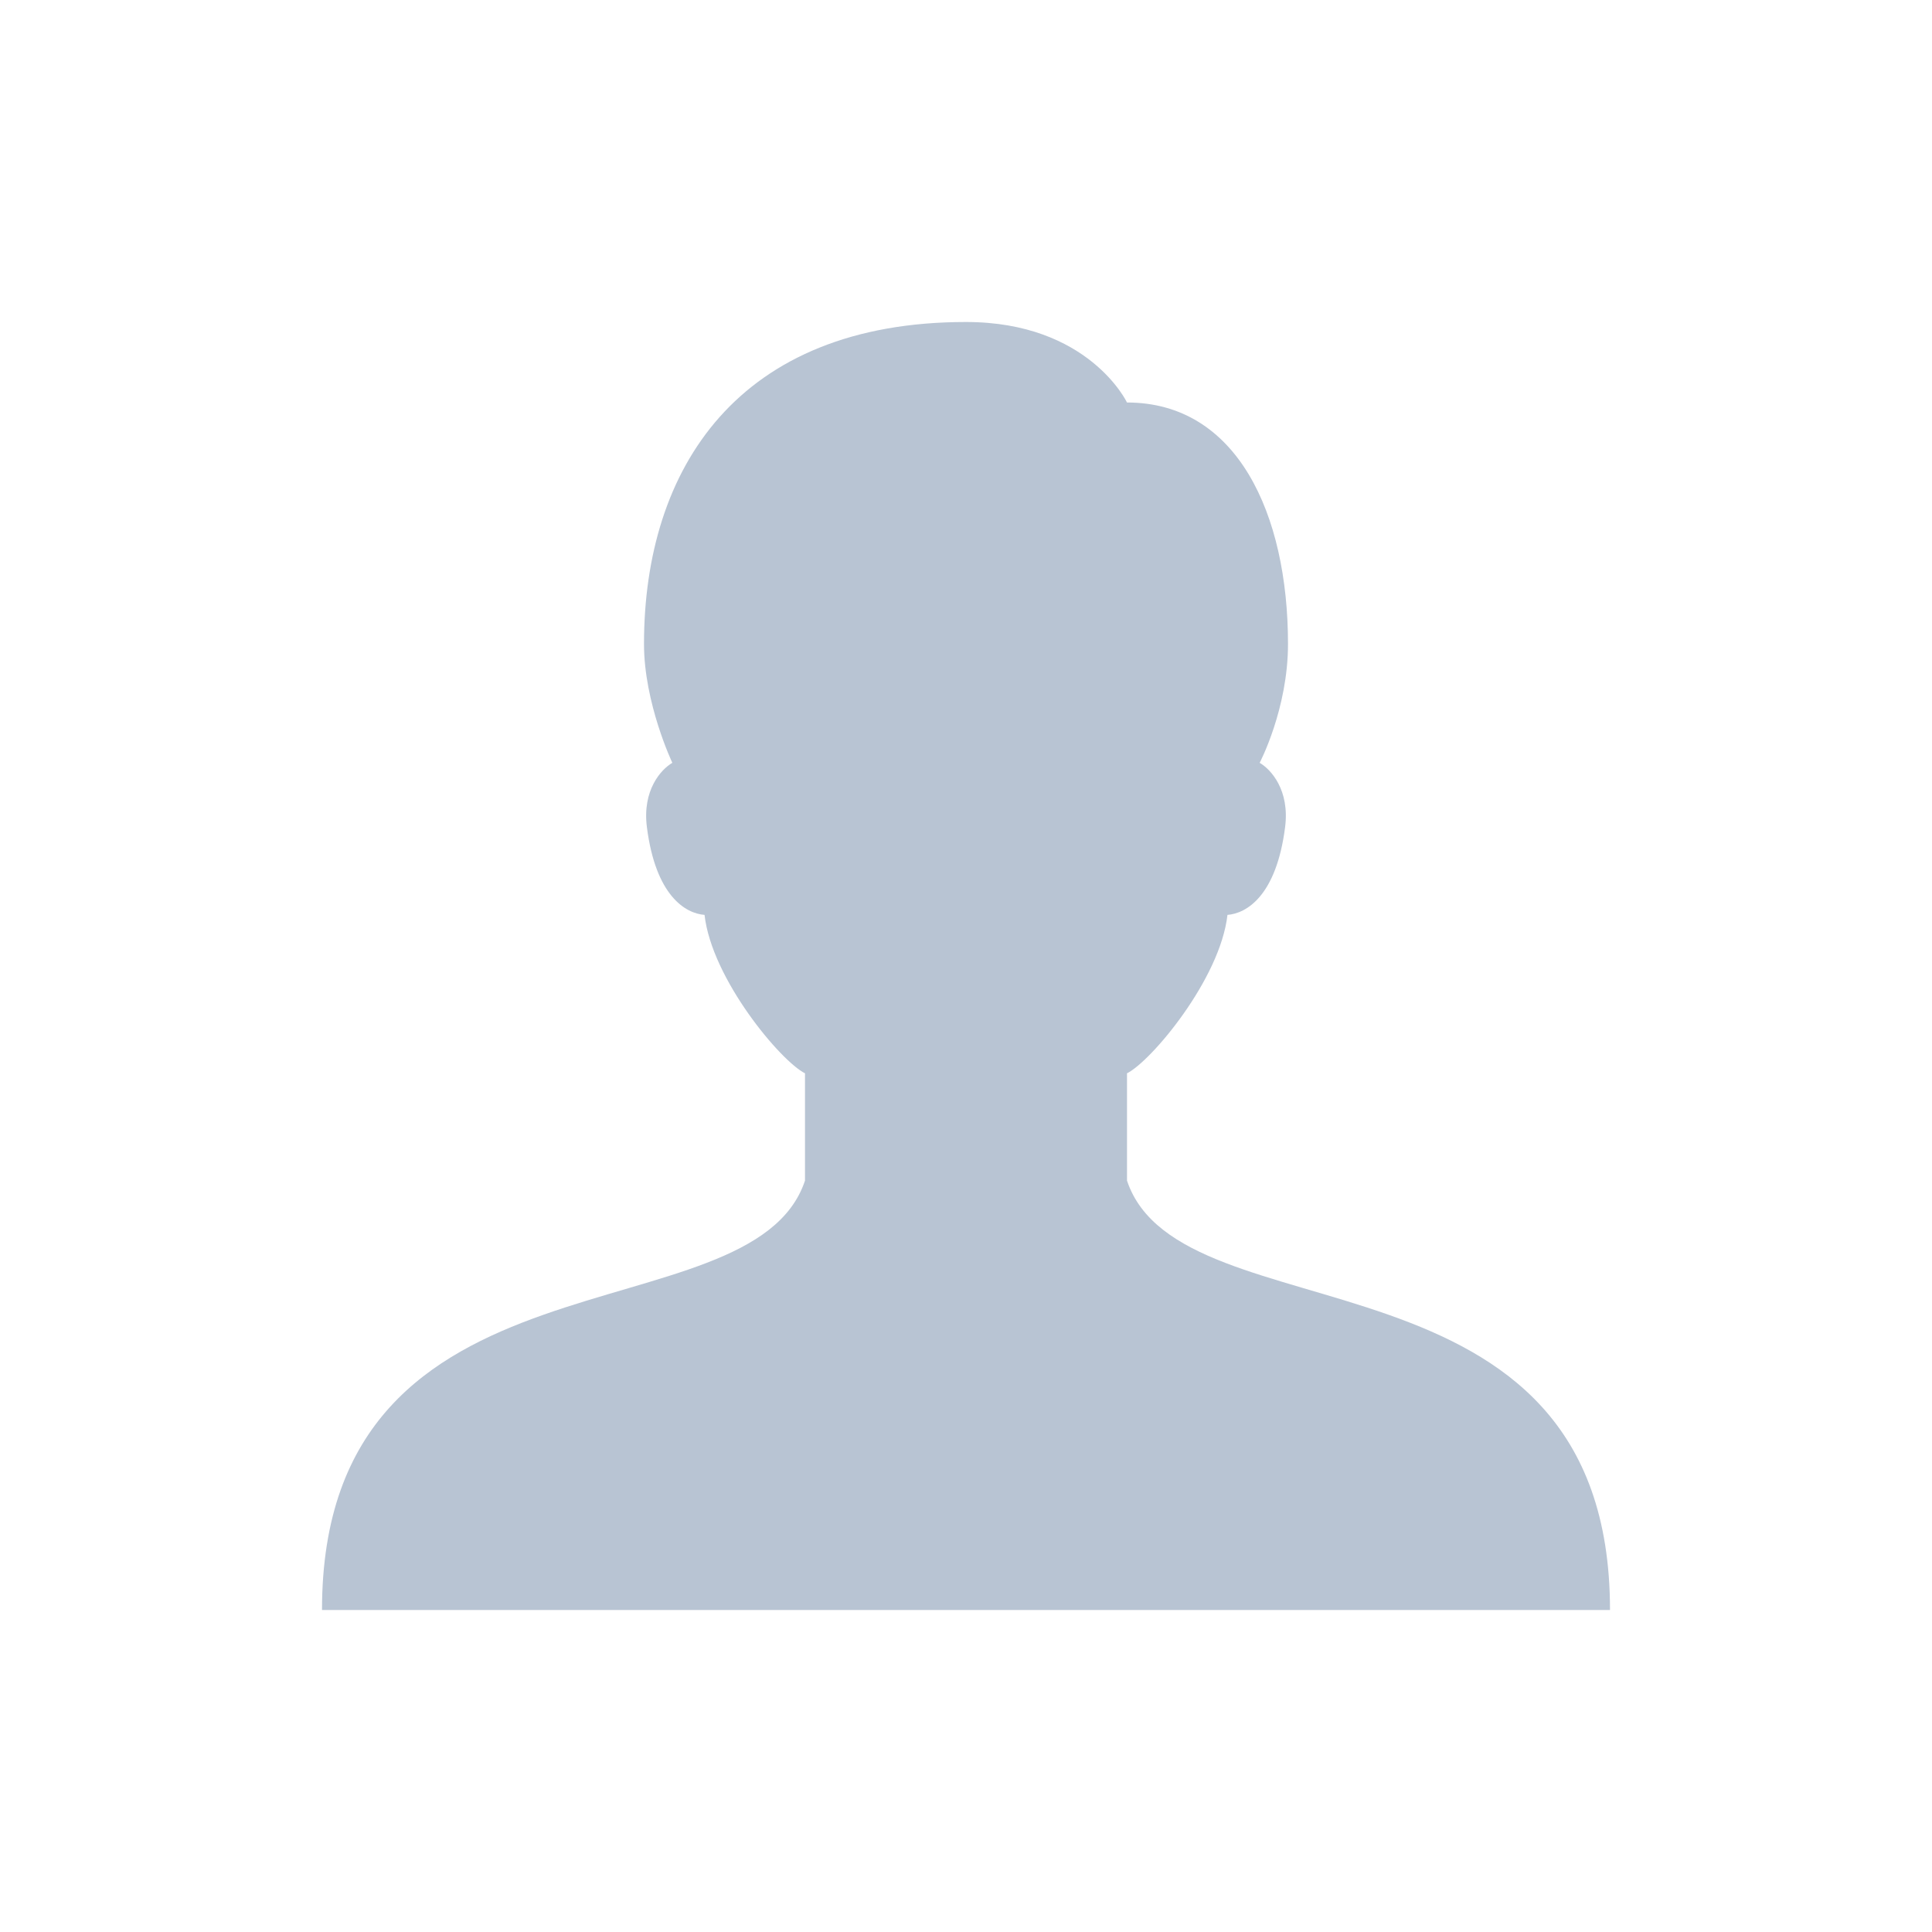 <svg width="24" height="24" viewBox="0 0 24 24" fill="none" xmlns="http://www.w3.org/2000/svg">
<path fill-rule="evenodd" clip-rule="evenodd" d="M14 14.666V13.333C14.3 13.184 15.158 12.163 15.248 11.365C15.484 11.347 15.855 11.13 15.964 10.275C16.023 9.816 15.789 9.558 15.648 9.476C15.648 9.476 16 8.808 16 8C16 6.381 15.365 5 14 5C14 5 13.526 4 12 4C9.172 4 8 5.814 8 8C8 8.736 8.352 9.476 8.352 9.476C8.211 9.558 7.977 9.816 8.036 10.275C8.145 11.13 8.516 11.347 8.752 11.365C8.842 12.163 9.7 13.184 10 13.333V14.666C9.333 16.666 4 15.333 4 20H20C20 15.333 14.667 16.666 14 14.666Z" fill="#B8C4D3"/>
</svg>
